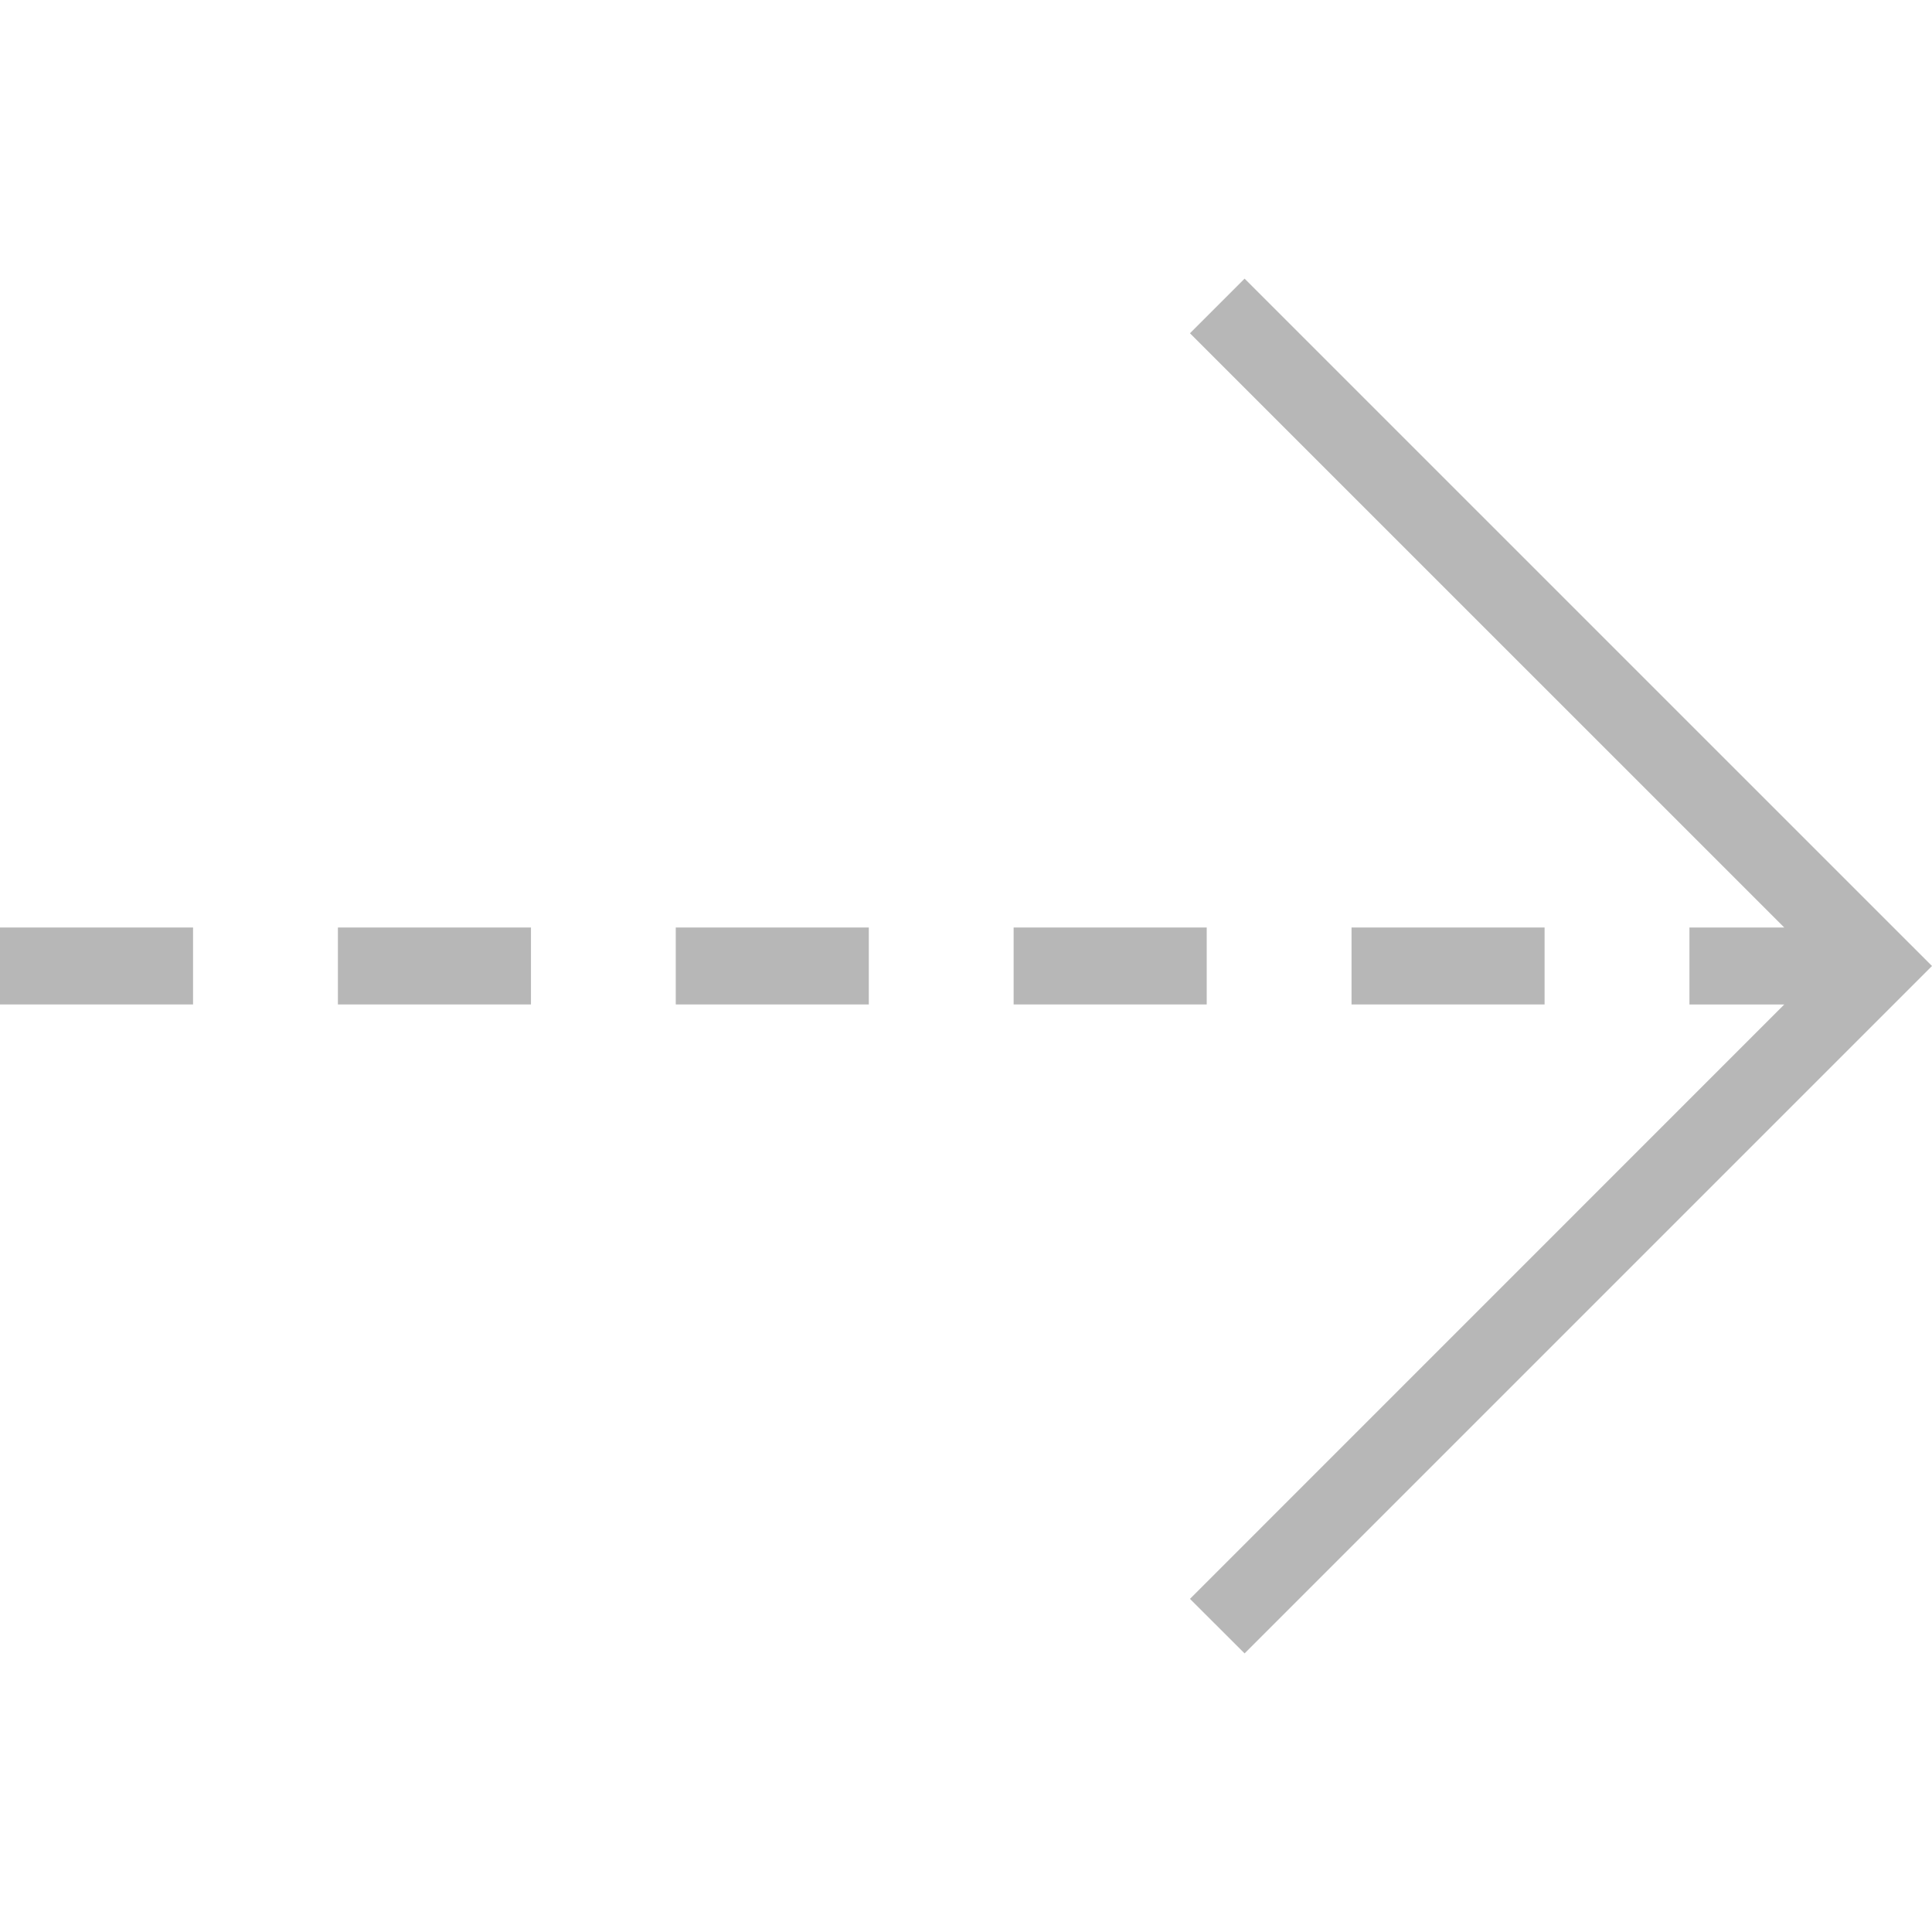 <svg width="40" height="40" viewBox="0 0 40 40" fill="none" xmlns="http://www.w3.org/2000/svg">
<path d="M36.939 20.797H34.978V19.203H36.939V19.201L24.637 6.9L25.768 5.769L40 20L25.768 34.232L24.637 33.103L36.939 20.799V20.797Z" fill="#B7B7B7"/>
<path d="M-1.66893e-06 19.203H3.997V20.796H-1.66893e-06V19.203Z" fill="#B7B7B7"/>
<path d="M20.986 19.203H24.984V20.796H20.986V19.203Z" fill="#B7B7B7"/>
<path d="M27.982 19.203H31.979V20.796H27.982V19.203Z" fill="#B7B7B7"/>
<path d="M13.991 19.203H17.988V20.796H13.991V19.203Z" fill="#B7B7B7"/>
<path d="M6.996 19.203H10.993V20.796H6.996V19.203Z" fill="#B7B7B7"/>
</svg>
